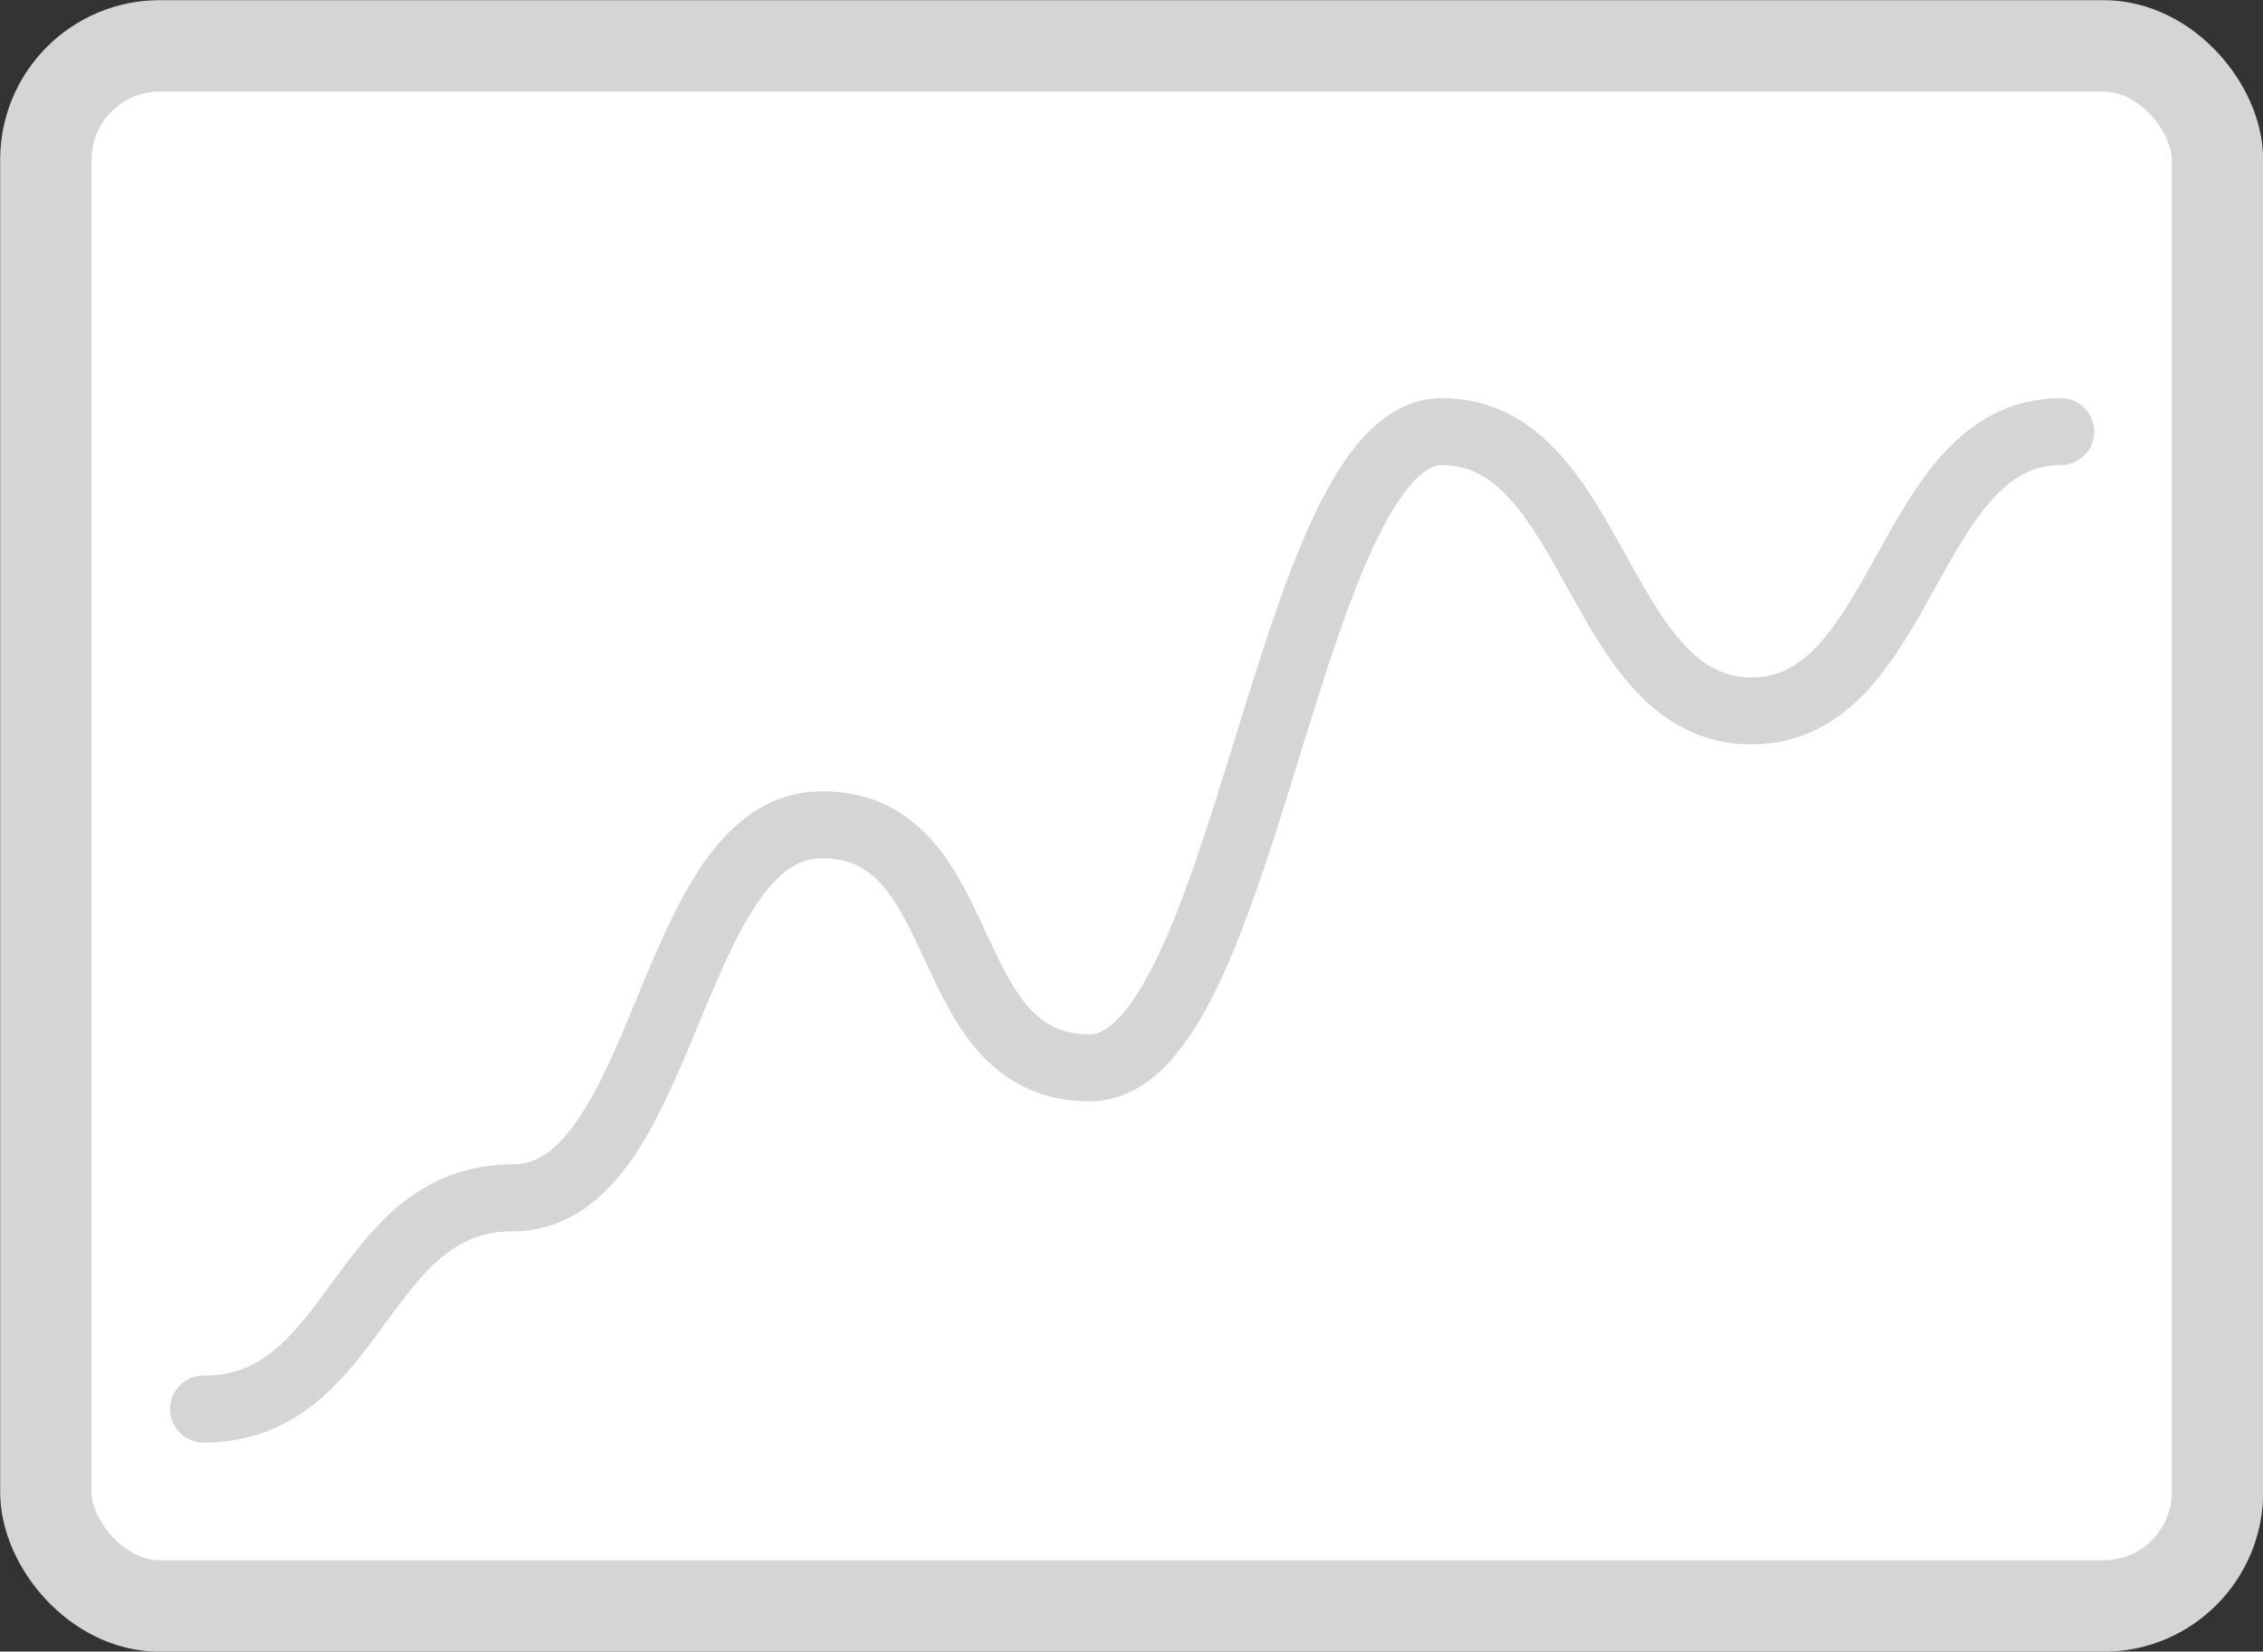 <svg id="Layer_1" data-name="Layer 1" xmlns="http://www.w3.org/2000/svg" viewBox="0 0 67.58 49.32"><rect x="0" y="0" width="67.58" height="49.32" fill="#333333" stroke="none"/><defs><style>.cls-1{fill:#fff;stroke-miterlimit:10;stroke-width:2.73px;}.cls-1,.cls-2{stroke:#d5d5d5;}.cls-2{fill:none;stroke-linecap:round;stroke-linejoin:round;stroke-width:2px;}</style></defs><title>choose-bg-graph1</title><rect class="cls-1" x="1.37" y="1.37" width="64.85" height="46.59" rx="3.4"/><path class="cls-2" d="M534.54,1235c4.62,0,4.62-6.31,9.24-6.31s4.62-11.14,9.23-11.14,3.34,7.26,8,7.26,5.9-19,10.51-19,4.62,8.34,9.24,8.34,4.62-8.34,9.24-8.34" transform="translate(-528.46 -1192.92)"/></svg>